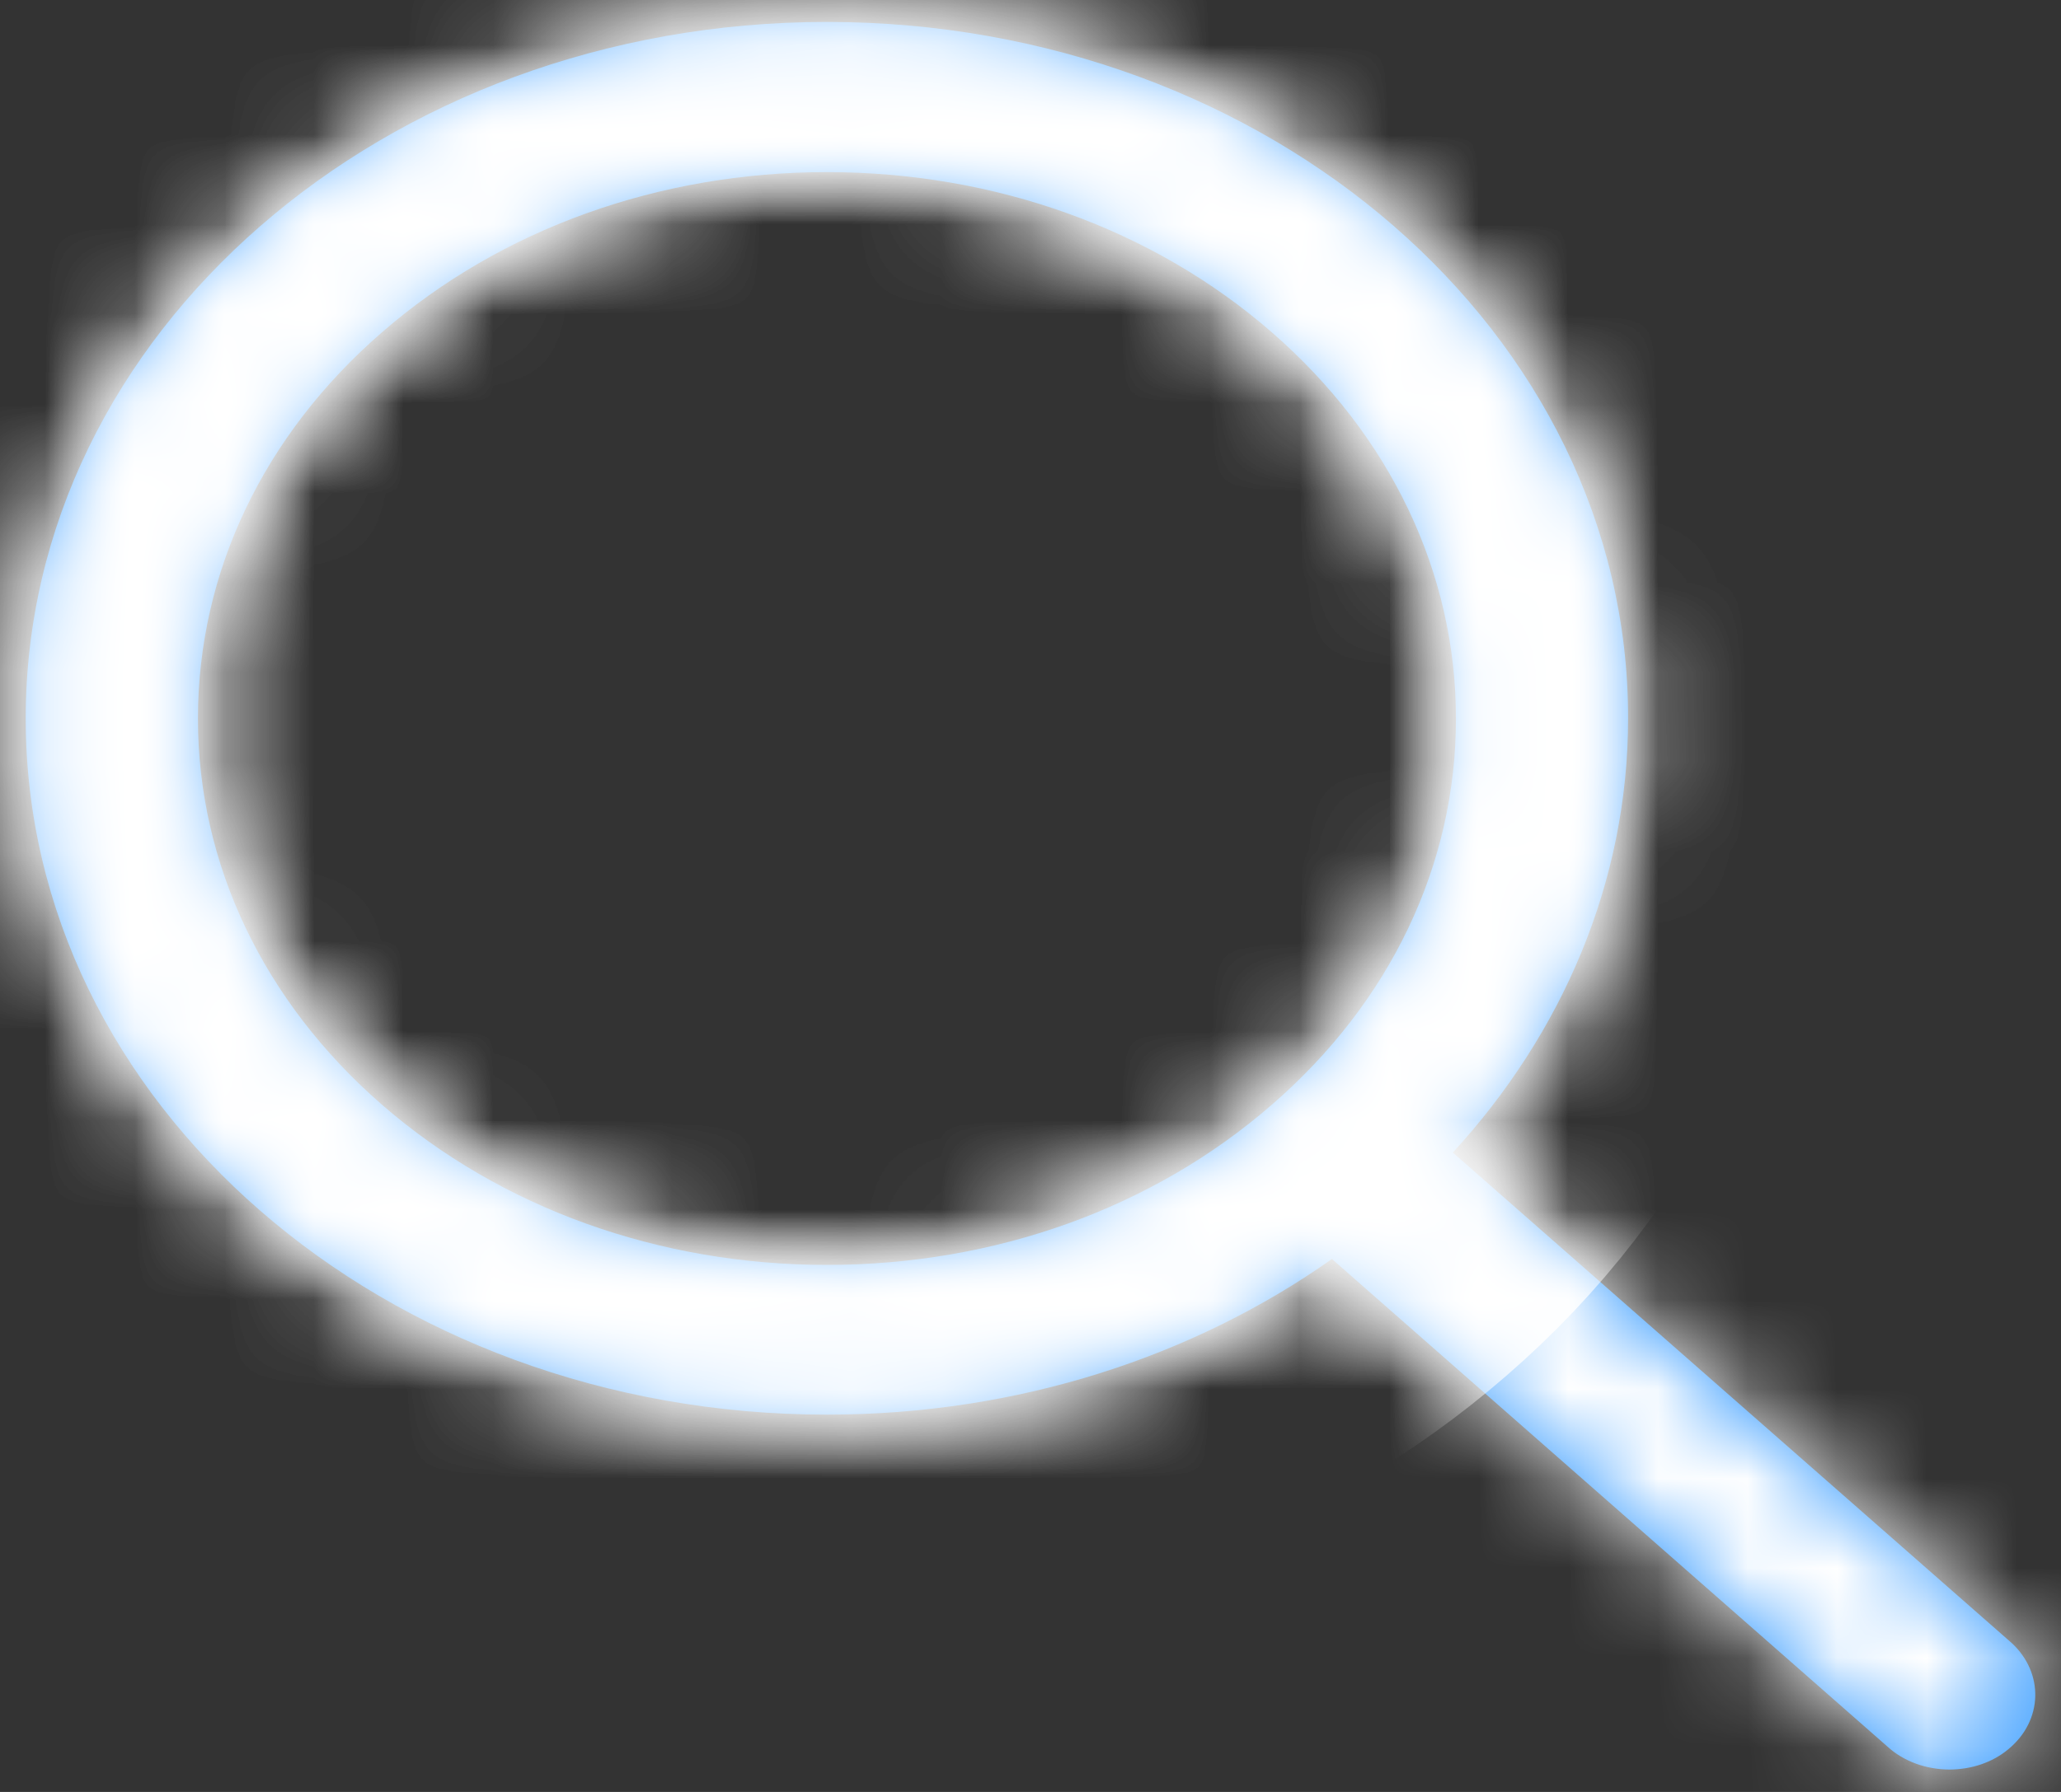 ﻿<?xml version="1.0" encoding="utf-8"?>
<svg version="1.1" xmlns:xlink="http://www.w3.org/1999/xlink" width="23px" height="20px" xmlns="http://www.w3.org/2000/svg">
  <rect width="100%" height="100%" fill="#333333" stroke="none"/>
  <defs>
    <mask fill="white" id="clip62">
      <path d="M 22.415 19.521  C 22.8 19.202  22.812 18.673  22.45 18.338  L 16.213 12.864  C 17.433 11.534  18.169 9.848  18.169 8.014  C 18.169 3.723  14.169 0.245  9.228 0.245  C 4.288 0.245  0.287 3.729  0.287 8.02  C 0.287 12.311  4.288 15.789  9.228 15.789  C 11.366 15.789  13.322 15.139  14.864 14.052  L 21.06 19.491  C 21.247 19.664  21.504 19.75  21.755 19.75  C 21.994 19.75  22.234 19.674  22.415 19.521  Z M 14.192 12.331  C 12.867 13.484  11.103 14.118  9.228 14.118  C 7.354 14.118  5.59 13.484  4.264 12.331  C 2.939 11.178  2.209 9.645  2.209 8.02  C 2.209 6.389  2.939 4.856  4.264 3.708  C 5.59 2.555  7.354 1.921  9.228 1.921  C 11.103 1.921  12.867 2.555  14.192 3.708  C 15.518 4.861  16.248 6.395  16.248 8.02  C 16.248 9.65  15.518 11.183  14.192 12.331  Z " fill-rule="evenodd" />
    </mask>
  </defs>
  <g transform="matrix(1 0 0 1 -375 -12 )">
    <path d="M 22.415 19.521  C 22.8 19.202  22.812 18.673  22.45 18.338  L 16.213 12.864  C 17.433 11.534  18.169 9.848  18.169 8.014  C 18.169 3.723  14.169 0.245  9.228 0.245  C 4.288 0.245  0.287 3.729  0.287 8.02  C 0.287 12.311  4.288 15.789  9.228 15.789  C 11.366 15.789  13.322 15.139  14.864 14.052  L 21.06 19.491  C 21.247 19.664  21.504 19.75  21.755 19.75  C 21.994 19.75  22.234 19.674  22.415 19.521  Z M 14.192 12.331  C 12.867 13.484  11.103 14.118  9.228 14.118  C 7.354 14.118  5.59 13.484  4.264 12.331  C 2.939 11.178  2.209 9.645  2.209 8.02  C 2.209 6.389  2.939 4.856  4.264 3.708  C 5.59 2.555  7.354 1.921  9.228 1.921  C 11.103 1.921  12.867 2.555  14.192 3.708  C 15.518 4.861  16.248 6.395  16.248 8.02  C 16.248 9.65  15.518 11.183  14.192 12.331  Z " fill-rule="nonzero" fill="#2391ff" stroke="none" transform="matrix(1 0 0 1 375 12 )" />
    <path d="M 22.415 19.521  C 22.8 19.202  22.812 18.673  22.45 18.338  L 16.213 12.864  C 17.433 11.534  18.169 9.848  18.169 8.014  C 18.169 3.723  14.169 0.245  9.228 0.245  C 4.288 0.245  0.287 3.729  0.287 8.02  C 0.287 12.311  4.288 15.789  9.228 15.789  C 11.366 15.789  13.322 15.139  14.864 14.052  L 21.06 19.491  C 21.247 19.664  21.504 19.75  21.755 19.75  C 21.994 19.75  22.234 19.674  22.415 19.521  Z " stroke-width="8" stroke="#ffffff" fill="none" transform="matrix(1 0 0 1 375 12 )" mask="url(#clip62)" />
    <path d="M 14.192 12.331  C 12.867 13.484  11.103 14.118  9.228 14.118  C 7.354 14.118  5.59 13.484  4.264 12.331  C 2.939 11.178  2.209 9.645  2.209 8.02  C 2.209 6.389  2.939 4.856  4.264 3.708  C 5.59 2.555  7.354 1.921  9.228 1.921  C 11.103 1.921  12.867 2.555  14.192 3.708  C 15.518 4.861  16.248 6.395  16.248 8.02  C 16.248 9.65  15.518 11.183  14.192 12.331  Z " stroke-width="8" stroke="#ffffff" fill="none" transform="matrix(1 0 0 1 375 12 )" mask="url(#clip62)" />
  </g>
</svg>